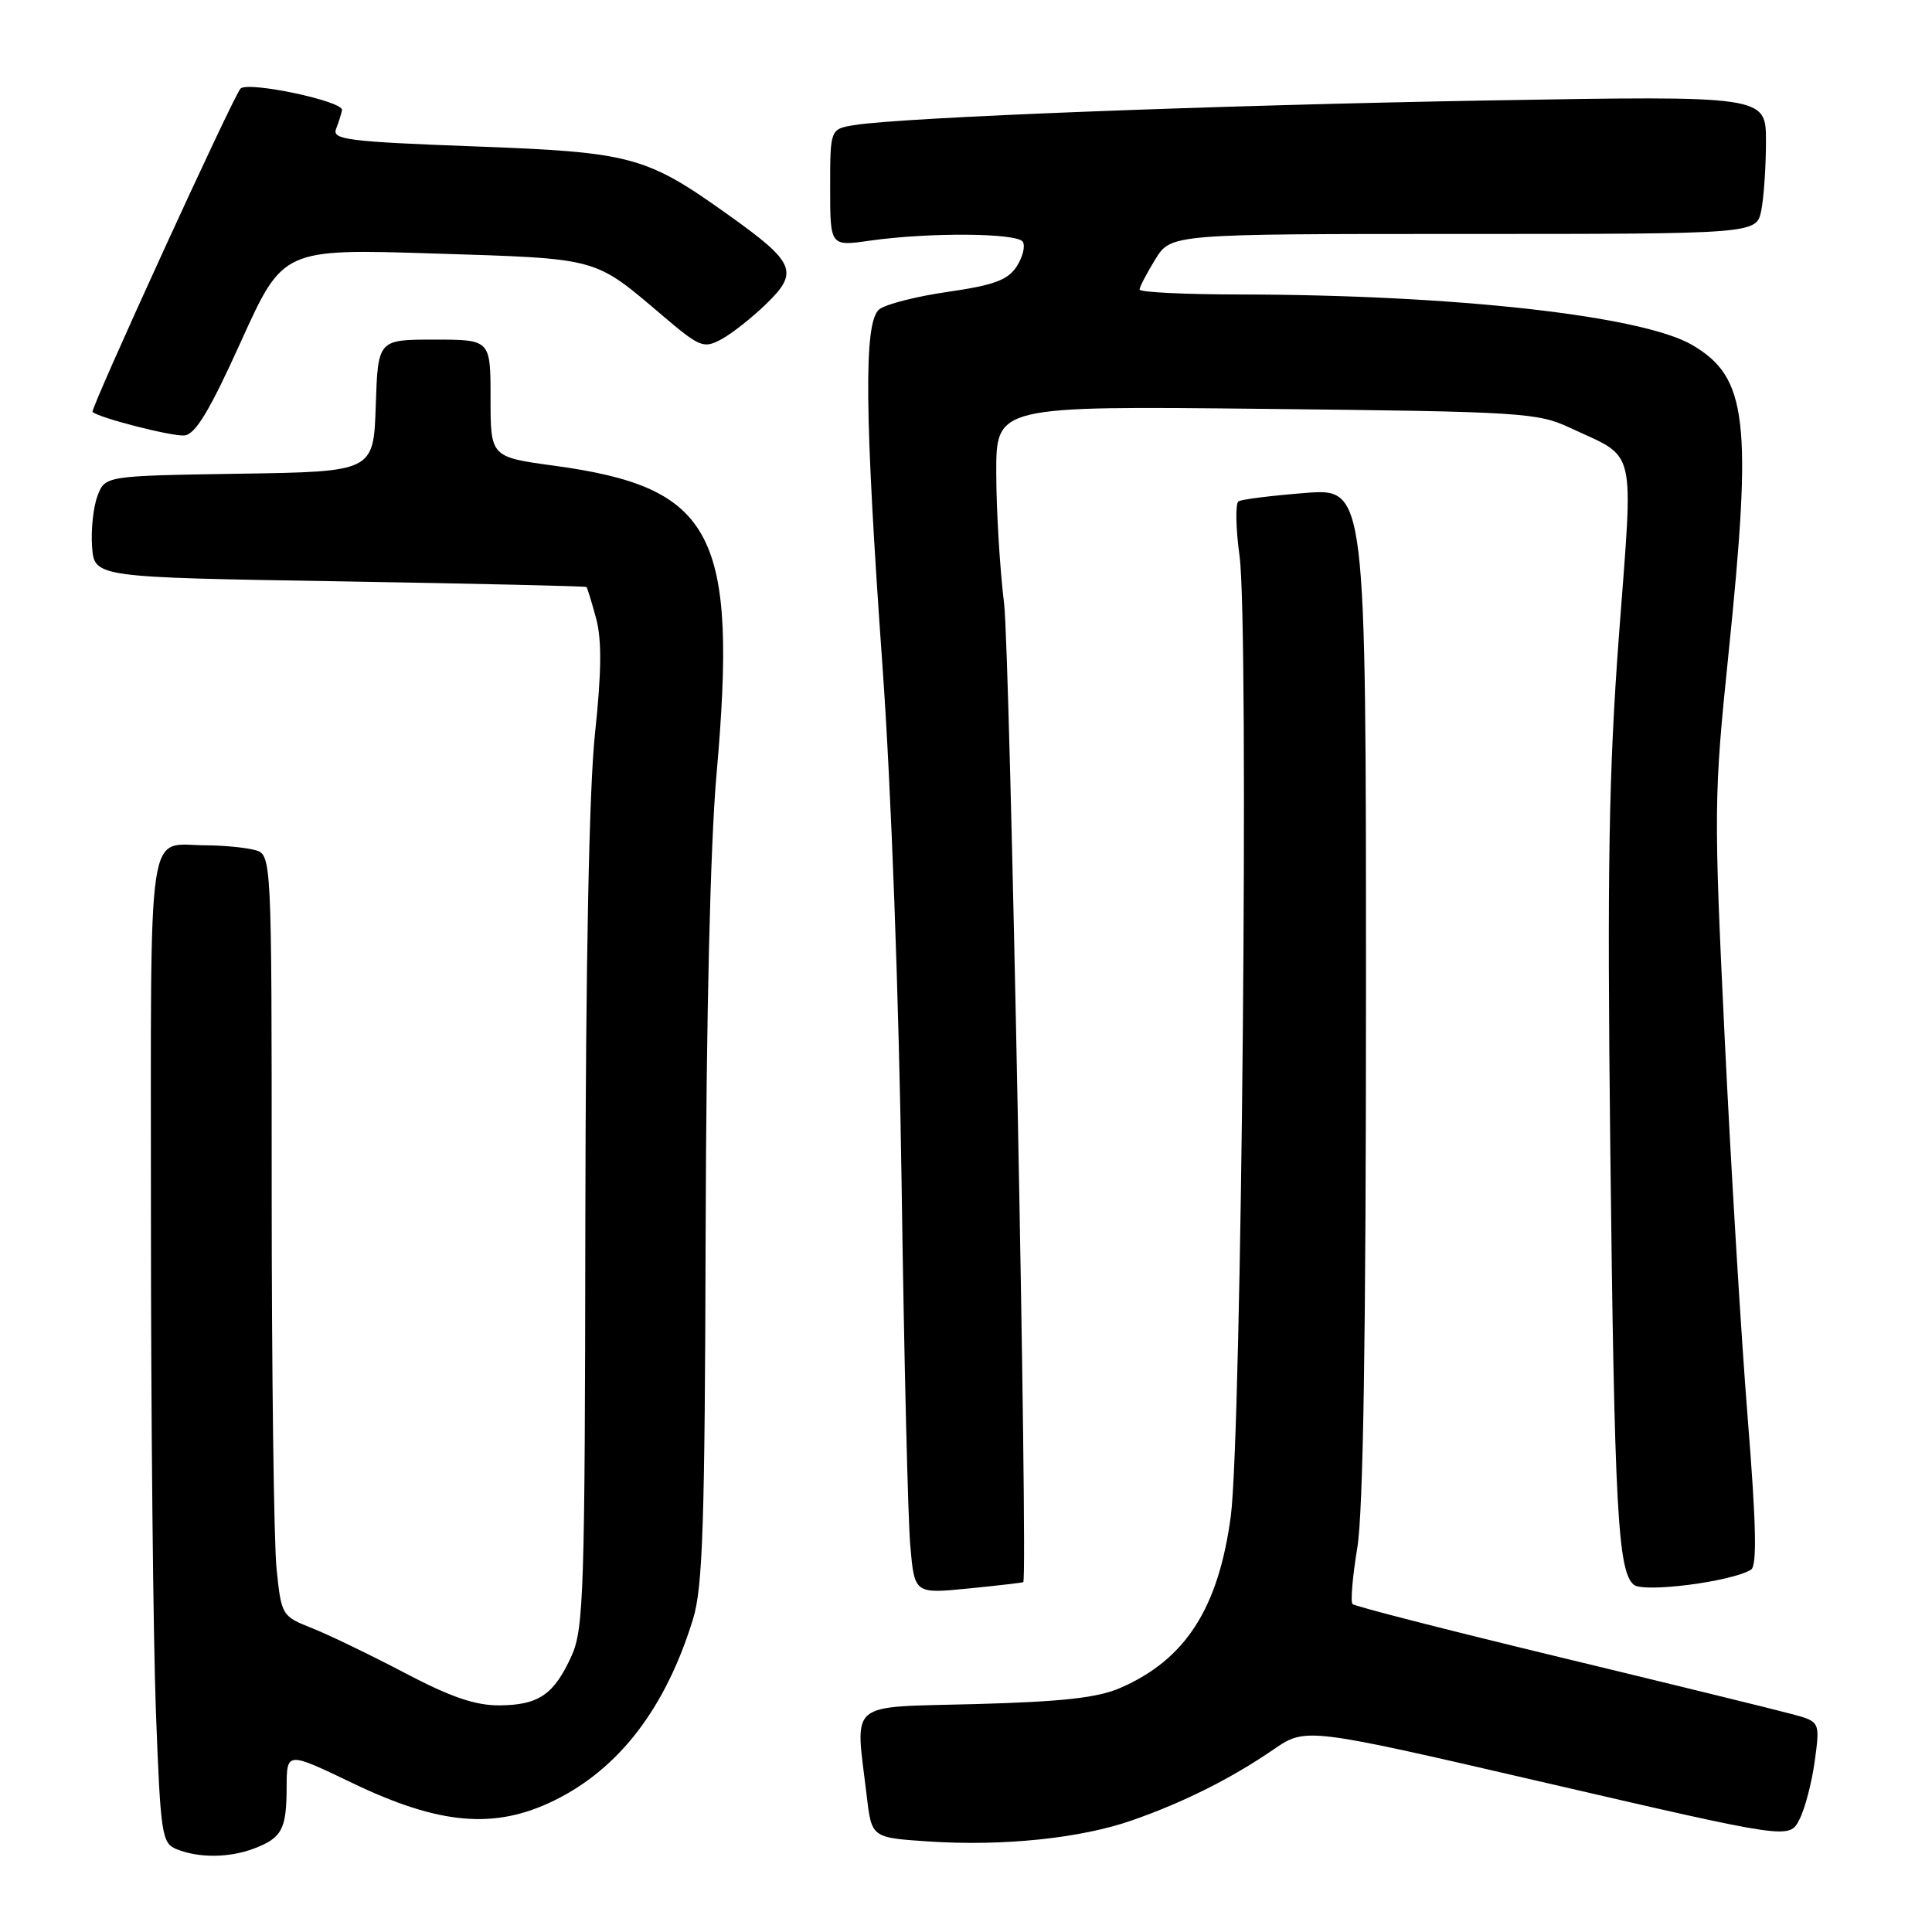 <?xml version="1.0" encoding="UTF-8" standalone="no"?>
<!DOCTYPE svg PUBLIC "-//W3C//DTD SVG 1.1//EN" "http://www.w3.org/Graphics/SVG/1.1/DTD/svg11.dtd" >
<svg xmlns="http://www.w3.org/2000/svg" xmlns:xlink="http://www.w3.org/1999/xlink" version="1.1" viewBox="0 0 256 256">
 <g >
 <path fill="currentColor"
d=" M 33.66 244.94 C 37.36 243.53 37.97 242.39 37.98 236.80 C 38.00 232.09 38.00 232.09 46.69 236.26 C 58.25 241.81 65.53 242.44 73.41 238.59 C 82.05 234.36 88.21 226.32 91.84 214.50 C 93.12 210.34 93.40 201.81 93.50 163.50 C 93.58 134.72 94.12 111.94 94.94 102.64 C 97.77 70.63 94.61 64.59 73.45 61.71 C 65.00 60.56 65.00 60.56 65.00 52.78 C 65.00 45.00 65.00 45.00 57.54 45.00 C 50.08 45.00 50.08 45.00 49.79 53.75 C 49.50 62.50 49.50 62.50 31.72 62.77 C 13.93 63.05 13.93 63.05 12.92 65.71 C 12.36 67.18 12.04 70.21 12.20 72.44 C 12.50 76.50 12.50 76.50 45.00 77.03 C 62.88 77.33 77.60 77.67 77.71 77.78 C 77.83 77.90 78.40 79.78 78.99 81.95 C 79.75 84.79 79.71 89.04 78.84 97.20 C 78.06 104.48 77.61 127.52 77.56 162.00 C 77.51 210.85 77.35 215.84 75.74 219.40 C 73.42 224.53 71.39 225.93 66.19 225.97 C 62.99 225.99 59.74 224.88 53.69 221.70 C 49.18 219.33 43.65 216.66 41.40 215.76 C 37.34 214.15 37.29 214.07 36.65 207.92 C 36.29 204.50 36.00 181.80 36.00 157.47 C 36.00 113.23 36.00 113.23 33.75 112.63 C 32.51 112.30 29.62 112.02 27.33 112.01 C 19.35 111.99 20.00 107.60 20.00 161.36 C 20.00 187.84 20.30 217.30 20.66 226.84 C 21.28 243.18 21.44 244.23 23.41 245.03 C 26.35 246.22 30.39 246.18 33.66 244.94 Z  M 150.05 241.19 C 156.88 238.80 163.16 235.65 168.77 231.80 C 173.05 228.87 173.05 228.87 205.08 236.29 C 237.10 243.70 237.10 243.70 238.43 241.10 C 239.17 239.67 240.08 236.17 240.47 233.31 C 241.17 228.12 241.17 228.12 237.34 227.10 C 235.23 226.53 221.40 223.14 206.62 219.57 C 191.83 216.00 179.50 212.84 179.22 212.55 C 178.93 212.27 179.22 208.90 179.85 205.07 C 180.64 200.32 181.00 176.96 181.00 131.41 C 181.00 64.70 181.00 64.70 172.95 65.32 C 168.52 65.67 164.54 66.16 164.11 66.43 C 163.68 66.70 163.74 69.97 164.25 73.71 C 165.51 83.06 164.53 190.20 163.08 200.96 C 161.44 213.12 157.08 219.89 148.49 223.64 C 145.46 224.97 140.84 225.48 129.25 225.80 C 112.01 226.27 113.33 225.15 114.85 238.00 C 115.50 243.50 115.50 243.50 123.00 244.00 C 132.91 244.66 143.21 243.59 150.05 241.19 Z  M 135.59 209.64 C 136.22 208.73 133.82 86.23 133.05 80.00 C 132.48 75.33 132.01 67.52 132.01 62.65 C 132.00 53.79 132.00 53.79 167.75 54.18 C 201.56 54.54 203.74 54.68 208.00 56.67 C 216.98 60.87 216.44 58.60 214.53 84.06 C 213.17 102.26 212.95 115.10 213.37 152.00 C 213.92 199.99 214.37 208.23 216.49 209.99 C 217.81 211.08 229.45 209.58 232.02 207.99 C 232.83 207.49 232.71 201.99 231.58 187.90 C 230.72 177.23 229.35 154.48 228.52 137.35 C 227.08 107.45 227.10 105.42 229.01 86.89 C 232.22 55.72 231.56 50.02 224.24 45.72 C 217.62 41.83 192.71 39.05 164.25 39.02 C 156.96 39.01 151.00 38.72 151.00 38.37 C 151.00 38.02 151.94 36.22 153.08 34.37 C 155.16 31.00 155.16 31.00 193.96 31.00 C 232.75 31.00 232.75 31.00 233.38 27.87 C 233.72 26.16 234.00 22.03 234.00 18.72 C 234.00 12.68 234.00 12.68 197.25 13.31 C 161.11 13.94 119.63 15.54 113.25 16.57 C 110.00 17.09 110.00 17.09 110.00 24.87 C 110.00 32.64 110.00 32.64 115.25 31.89 C 123.14 30.77 134.79 30.86 135.53 32.04 C 135.88 32.62 135.51 34.10 134.70 35.33 C 133.53 37.11 131.69 37.79 125.61 38.67 C 121.42 39.27 117.32 40.32 116.49 41.00 C 114.43 42.72 114.55 54.88 116.95 88.50 C 118.09 104.52 119.12 132.37 119.47 157.00 C 119.79 179.82 120.31 201.35 120.62 204.84 C 121.18 211.19 121.18 211.19 128.34 210.48 C 132.28 210.09 135.54 209.71 135.59 209.64 Z  M 31.94 45.23 C 37.50 32.96 37.50 32.96 57.50 33.59 C 79.54 34.29 78.62 34.04 87.78 41.81 C 92.73 46.02 93.23 46.22 95.58 44.96 C 96.96 44.22 99.65 42.10 101.55 40.25 C 105.89 36.04 105.35 34.78 96.60 28.54 C 85.55 20.65 83.77 20.17 62.65 19.39 C 46.07 18.77 43.98 18.50 44.53 17.09 C 44.87 16.22 45.23 15.09 45.32 14.59 C 45.55 13.42 32.86 10.73 31.87 11.74 C 30.95 12.66 11.92 54.25 12.26 54.58 C 13.09 55.37 22.84 57.86 24.44 57.70 C 25.90 57.55 27.79 54.41 31.94 45.23 Z "/>
</g>
</svg>